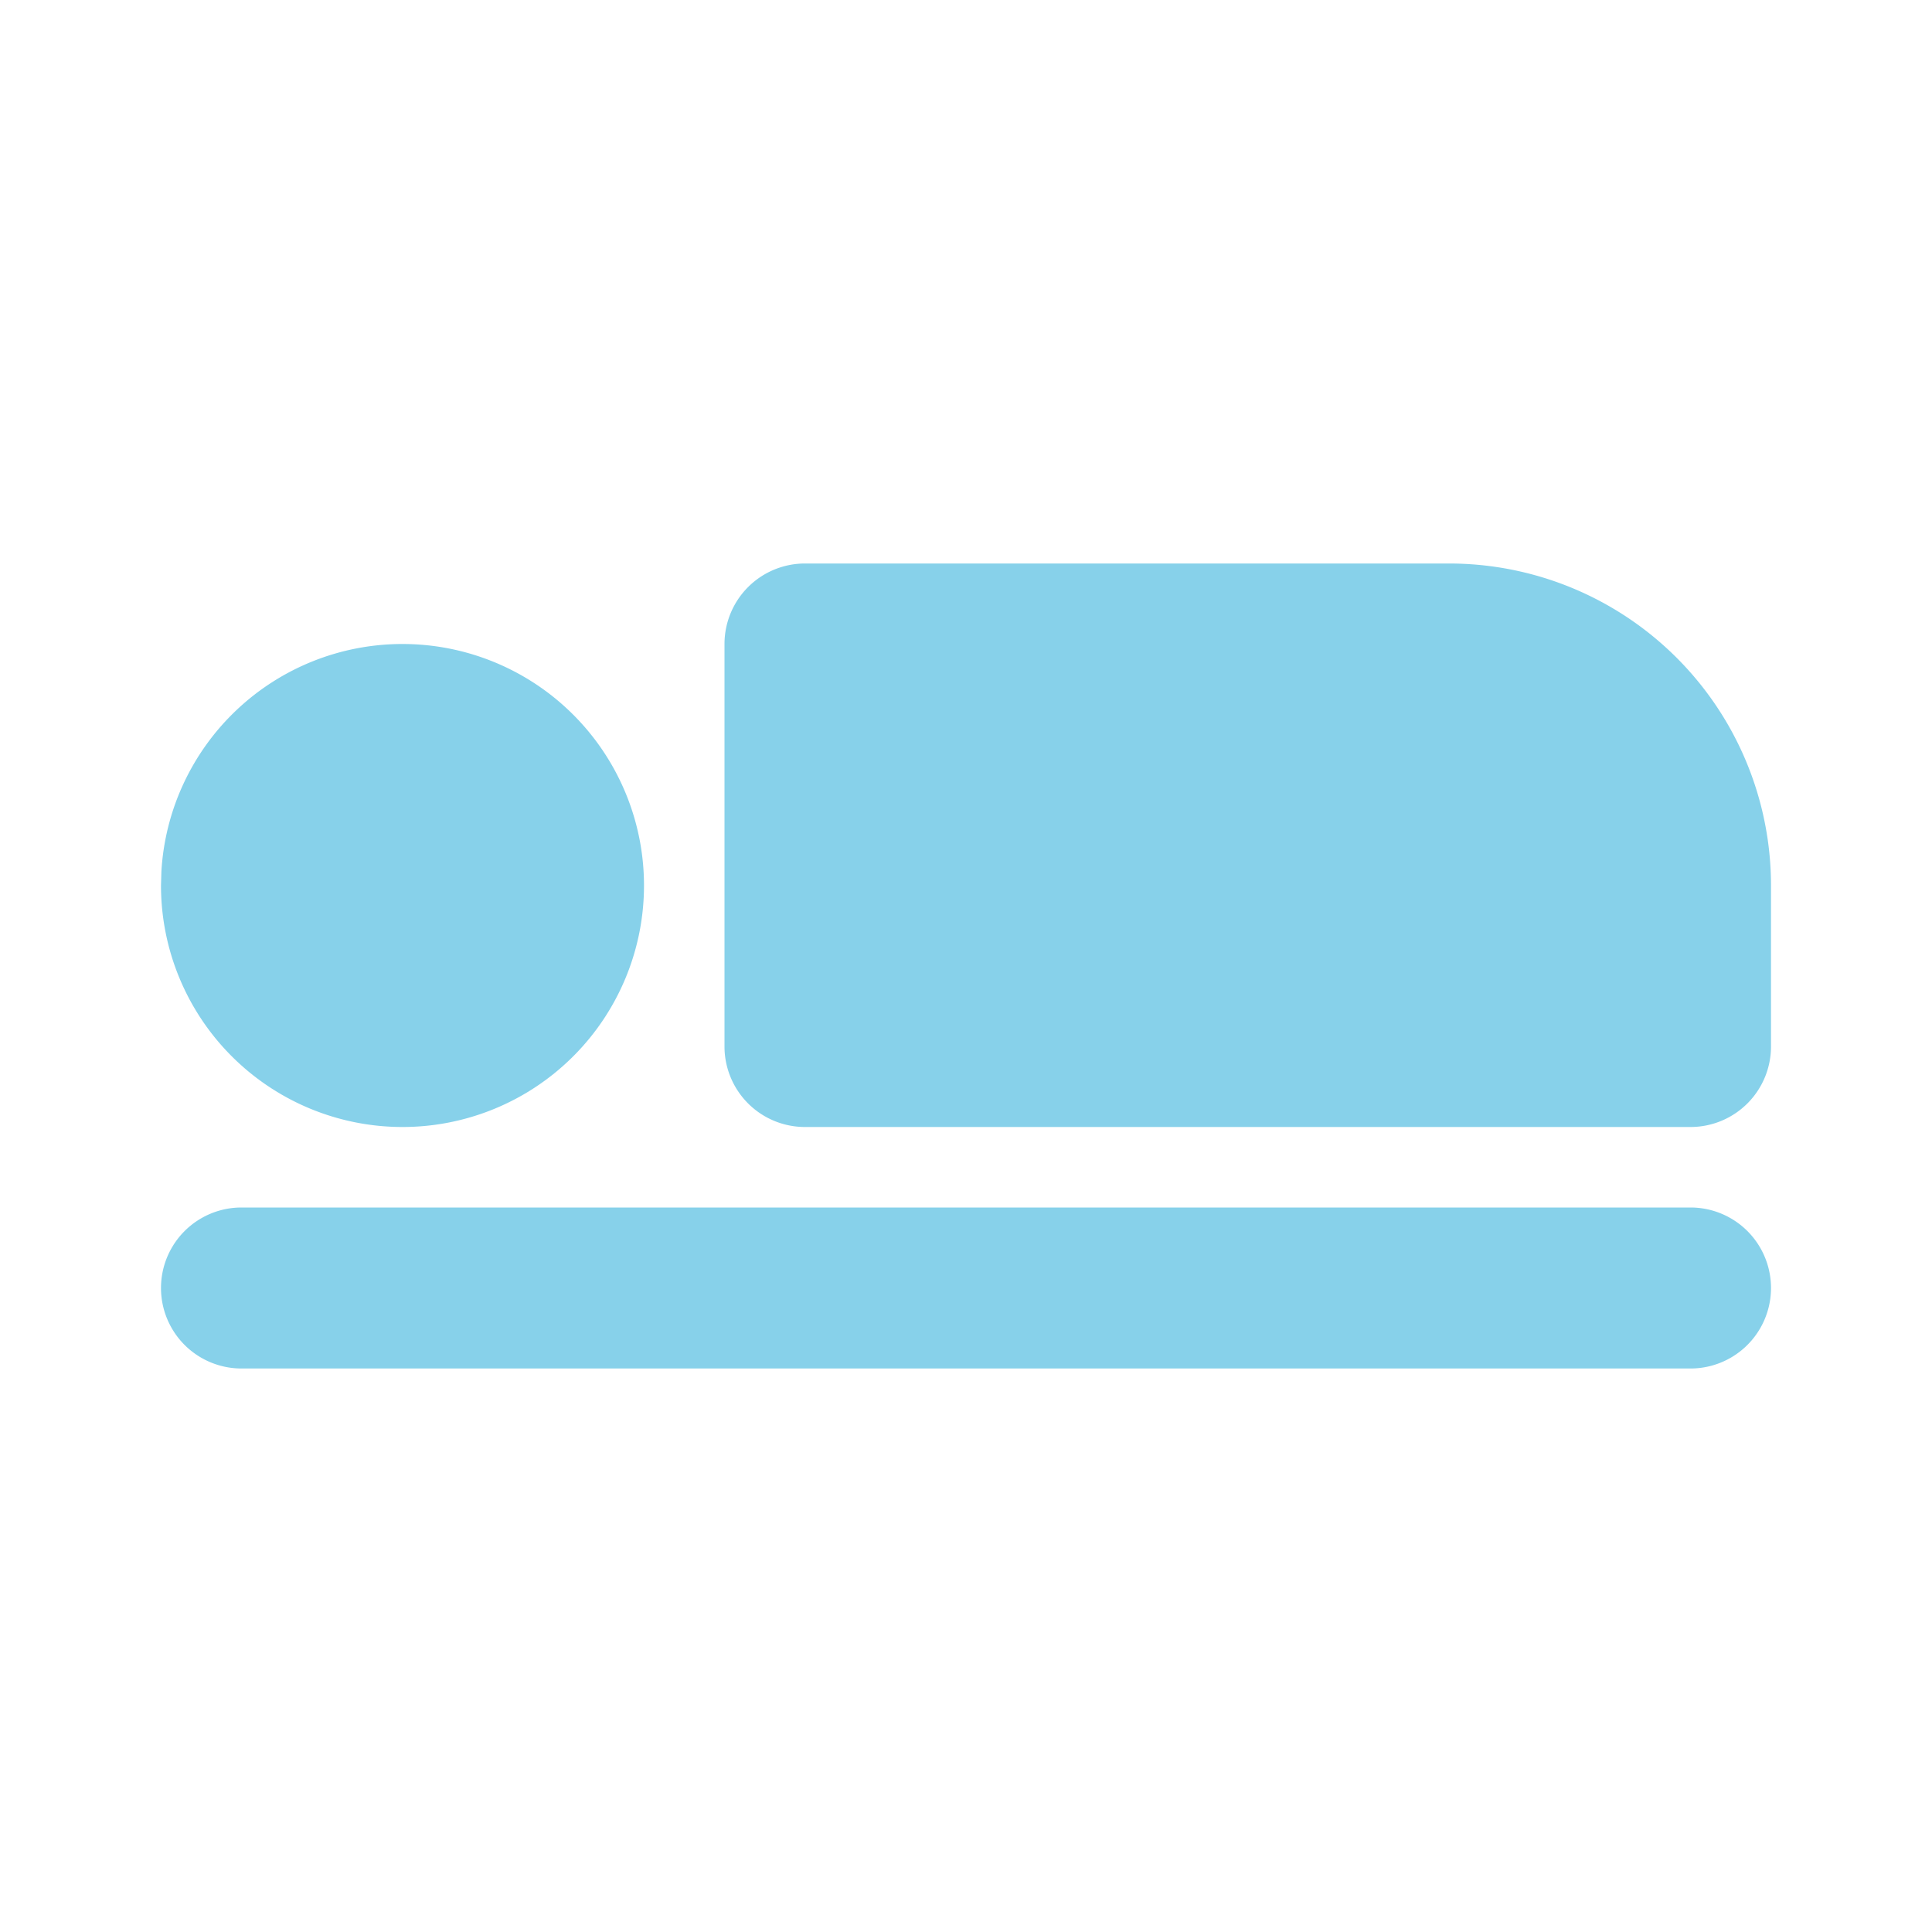 <svg  xmlns="http://www.w3.org/2000/svg"  width="24"  height="24"  viewBox="0 0 24 24"  fill="#87d1ea"  class="icon icon-tabler icons-tabler-filled icon-tabler-bed-flat"><path stroke="none" d="M0 0h24v24H0z" fill="none"/><path d="M5 8a3 3 0 1 1 -3 3l.005 -.176a3 3 0 0 1 2.995 -2.824" /><path d="M18 7a4 4 0 0 1 4 4v2a1 1 0 0 1 -1 1h-11a1 1 0 0 1 -1 -1v-5a1 1 0 0 1 1 -1z" /><path d="M21 15a1 1 0 0 1 0 2h-18a1 1 0 0 1 0 -2z" /></svg>